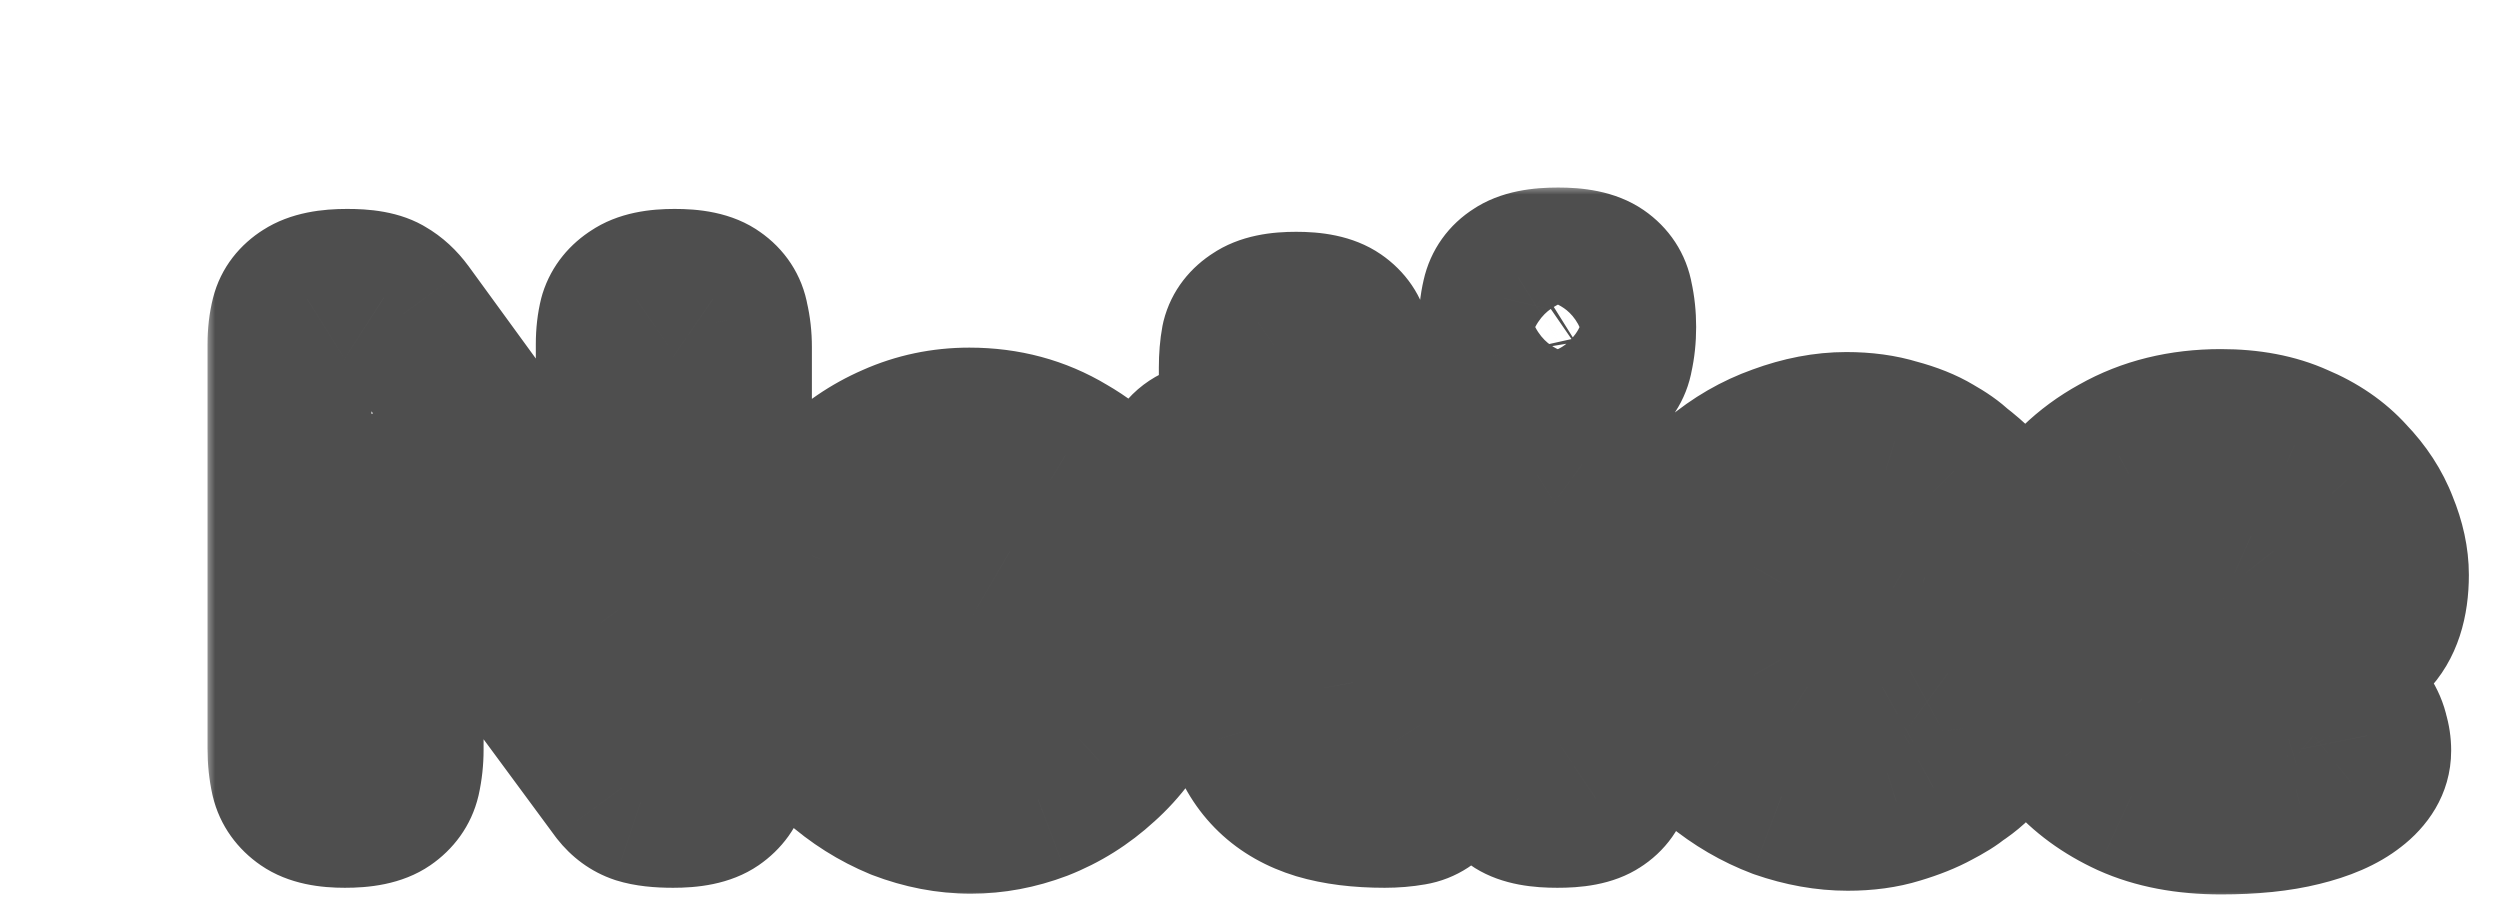 <svg width="122" height="44" viewBox="0 0 122 44" fill="none" xmlns="http://www.w3.org/2000/svg">
<g filter="url(#filter0_d_2091_232)">
<mask id="path-1-outside-1_2091_232" maskUnits="userSpaceOnUse" x="6" y="5" width="111" height="35" fill="black">
<rect fill="white" x="6" y="5" width="111" height="35"/>
<path d="M12.828 35.324C11.988 35.324 11.376 35.192 10.992 34.928C10.607 34.664 10.367 34.328 10.271 33.92C10.175 33.488 10.127 33.032 10.127 32.552V12.788C10.127 12.332 10.175 11.912 10.271 11.528C10.367 11.144 10.607 10.832 10.992 10.592C11.399 10.328 12.047 10.196 12.935 10.196C13.8 10.196 14.399 10.304 14.736 10.52C15.072 10.712 15.371 10.988 15.636 11.348L26.148 25.784V12.788C26.148 12.332 26.195 11.912 26.291 11.528C26.412 11.144 26.663 10.832 27.047 10.592C27.431 10.328 28.055 10.196 28.919 10.196C29.808 10.196 30.431 10.328 30.791 10.592C31.175 10.856 31.404 11.204 31.476 11.636C31.572 12.044 31.619 12.476 31.619 12.932V32.588C31.619 33.044 31.572 33.488 31.476 33.92C31.38 34.328 31.14 34.664 30.756 34.928C30.372 35.192 29.735 35.324 28.848 35.324C28.175 35.324 27.648 35.264 27.264 35.144C26.904 35.024 26.591 34.796 26.328 34.46L15.6 19.916V32.588C15.6 33.044 15.552 33.488 15.456 33.92C15.36 34.328 15.12 34.664 14.736 34.928C14.351 35.192 13.716 35.324 12.828 35.324ZM43.378 35.612C42.25 35.612 41.122 35.396 39.994 34.964C38.89 34.508 37.882 33.872 36.97 33.056C36.058 32.24 35.338 31.268 34.81 30.14C34.282 28.988 34.018 27.716 34.018 26.324C34.018 25.028 34.258 23.828 34.738 22.724C35.218 21.596 35.89 20.6 36.754 19.736C37.618 18.872 38.602 18.2 39.706 17.72C40.834 17.216 42.034 16.964 43.306 16.964C45.034 16.964 46.594 17.384 47.986 18.224C49.402 19.04 50.53 20.156 51.37 21.572C52.21 22.988 52.63 24.56 52.63 26.288C52.63 27.752 52.354 29.06 51.802 30.212C51.274 31.34 50.554 32.312 49.642 33.128C48.754 33.944 47.758 34.568 46.654 35C45.574 35.408 44.482 35.612 43.378 35.612ZM43.306 30.176C43.882 30.176 44.47 30.032 45.07 29.744C45.67 29.456 46.174 29.024 46.582 28.448C46.99 27.872 47.194 27.14 47.194 26.252C47.194 25.484 47.026 24.812 46.69 24.236C46.354 23.66 45.886 23.216 45.286 22.904C44.71 22.568 44.038 22.4 43.27 22.4C42.55 22.4 41.902 22.568 41.326 22.904C40.774 23.24 40.318 23.708 39.958 24.308C39.622 24.884 39.454 25.544 39.454 26.288C39.454 27.152 39.646 27.884 40.03 28.484C40.438 29.06 40.942 29.492 41.542 29.78C42.142 30.044 42.73 30.176 43.306 30.176ZM63.572 35.324C62.348 35.324 61.292 35.192 60.404 34.928C59.54 34.664 58.82 34.256 58.244 33.704C57.668 33.152 57.236 32.456 56.948 31.616C56.684 30.752 56.552 29.732 56.552 28.556V13.94C56.552 13.46 56.588 13.028 56.66 12.644C56.756 12.26 56.996 11.948 57.38 11.708C57.764 11.444 58.388 11.312 59.252 11.312C60.116 11.312 60.74 11.444 61.124 11.708C61.508 11.972 61.736 12.308 61.808 12.716C61.904 13.124 61.952 13.568 61.952 14.048V28.34C61.952 28.724 61.976 29.048 62.024 29.312C62.096 29.552 62.192 29.732 62.312 29.852C62.432 29.972 62.6 30.056 62.816 30.104C63.032 30.152 63.296 30.176 63.608 30.176C64.136 30.176 64.604 30.224 65.012 30.32C65.42 30.416 65.732 30.632 65.948 30.968C66.188 31.304 66.308 31.868 66.308 32.66C66.308 33.524 66.176 34.148 65.912 34.532C65.648 34.916 65.3 35.144 64.868 35.216C64.46 35.288 64.028 35.324 63.572 35.324ZM55.436 17.612H59.396L64.364 17.468C64.82 17.468 65.252 17.516 65.66 17.612C66.068 17.684 66.404 17.912 66.668 18.296C66.932 18.68 67.064 19.316 67.064 20.204C67.064 21.02 66.932 21.62 66.668 22.004C66.428 22.388 66.104 22.64 65.696 22.76C65.288 22.856 64.844 22.904 64.364 22.904L59.648 22.796H55.292C54.596 22.772 54.104 22.568 53.816 22.184C53.552 21.776 53.42 21.104 53.42 20.168C53.42 19.304 53.588 18.668 53.924 18.26C54.26 17.828 54.764 17.612 55.436 17.612ZM72.001 35.324C71.112 35.324 70.477 35.204 70.093 34.964C69.733 34.7 69.504 34.364 69.409 33.956C69.337 33.524 69.3 33.08 69.3 32.624V20.06C69.3 19.58 69.337 19.136 69.409 18.728C69.504 18.32 69.745 17.996 70.129 17.756C70.513 17.492 71.148 17.36 72.037 17.36C72.9 17.36 73.513 17.492 73.873 17.756C74.257 18.02 74.484 18.356 74.556 18.764C74.653 19.172 74.701 19.628 74.701 20.132V32.66C74.701 33.116 74.653 33.56 74.556 33.992C74.484 34.4 74.257 34.724 73.873 34.964C73.513 35.204 72.888 35.324 72.001 35.324ZM72.001 14.732C71.088 14.732 70.441 14.6 70.056 14.336C69.672 14.072 69.433 13.724 69.337 13.292C69.264 12.86 69.228 12.404 69.228 11.924C69.228 11.42 69.276 10.964 69.373 10.556C69.469 10.124 69.709 9.788 70.093 9.548C70.477 9.284 71.124 9.152 72.037 9.152C72.924 9.152 73.561 9.284 73.945 9.548C74.329 9.812 74.556 10.16 74.629 10.592C74.725 11.024 74.772 11.48 74.772 11.96C74.772 12.44 74.725 12.896 74.629 13.328C74.556 13.76 74.329 14.108 73.945 14.372C73.561 14.612 72.912 14.732 72.001 14.732ZM86.169 35.468C85.113 35.468 84.033 35.276 82.929 34.892C81.849 34.484 80.841 33.896 79.905 33.128C78.993 32.336 78.261 31.376 77.709 30.248C77.157 29.096 76.881 27.776 76.881 26.288C76.881 24.8 77.157 23.492 77.709 22.364C78.261 21.236 78.993 20.288 79.905 19.52C80.817 18.752 81.813 18.176 82.893 17.792C83.997 17.384 85.065 17.18 86.097 17.18C86.985 17.18 87.777 17.288 88.473 17.504C89.193 17.696 89.793 17.936 90.273 18.224C90.777 18.512 91.137 18.764 91.353 18.98C91.761 19.292 92.121 19.604 92.433 19.916C92.745 20.228 92.889 20.636 92.865 21.14C92.841 21.404 92.757 21.68 92.613 21.968C92.469 22.232 92.289 22.508 92.073 22.796C91.353 23.804 90.633 24.26 89.913 24.164C89.553 24.092 89.217 23.972 88.905 23.804C88.617 23.636 88.329 23.468 88.041 23.3C87.777 23.108 87.489 22.952 87.177 22.832C86.865 22.712 86.505 22.652 86.097 22.652C85.401 22.652 84.777 22.808 84.225 23.12C83.673 23.432 83.229 23.864 82.893 24.416C82.581 24.968 82.425 25.604 82.425 26.324C82.425 27.02 82.581 27.644 82.893 28.196C83.229 28.748 83.661 29.192 84.189 29.528C84.741 29.84 85.353 29.996 86.025 29.996C86.433 29.996 86.781 29.948 87.069 29.852C87.381 29.756 87.645 29.648 87.861 29.528C88.077 29.384 88.245 29.276 88.365 29.204C88.653 29.012 88.929 28.844 89.193 28.7C89.457 28.532 89.733 28.448 90.021 28.448C90.357 28.448 90.705 28.58 91.065 28.844C91.425 29.084 91.821 29.48 92.253 30.032C92.637 30.536 92.853 31.004 92.901 31.436C92.973 31.868 92.877 32.276 92.613 32.66C92.349 33.044 91.941 33.416 91.389 33.776C91.197 33.944 90.849 34.16 90.345 34.424C89.865 34.688 89.265 34.928 88.545 35.144C87.849 35.36 87.057 35.468 86.169 35.468ZM104.381 35.648C102.701 35.648 101.249 35.372 100.025 34.82C98.825 34.268 97.841 33.548 97.073 32.66C96.305 31.748 95.729 30.74 95.345 29.636C94.985 28.532 94.805 27.428 94.805 26.324C94.805 24.524 95.213 22.928 96.029 21.536C96.845 20.144 97.973 19.052 99.413 18.26C100.853 17.444 102.509 17.036 104.381 17.036C105.773 17.036 106.973 17.264 107.981 17.72C109.013 18.152 109.853 18.728 110.501 19.448C111.173 20.144 111.665 20.9 111.977 21.716C112.313 22.532 112.481 23.312 112.481 24.056C112.481 25.376 112.157 26.36 111.509 27.008C110.885 27.632 110.081 27.944 109.097 27.944H100.529C100.577 28.568 100.793 29.096 101.177 29.528C101.585 29.96 102.089 30.296 102.689 30.536C103.289 30.776 103.925 30.896 104.597 30.896C105.173 30.896 105.677 30.872 106.109 30.824C106.541 30.752 106.913 30.668 107.225 30.572C107.537 30.452 107.825 30.344 108.089 30.248C108.353 30.128 108.581 30.032 108.773 29.96C108.989 29.888 109.193 29.84 109.385 29.816C109.745 29.792 110.069 29.9 110.357 30.14C110.669 30.356 110.945 30.692 111.185 31.148C111.353 31.412 111.461 31.664 111.509 31.904C111.581 32.144 111.617 32.384 111.617 32.624C111.617 33.2 111.317 33.716 110.717 34.172C110.141 34.628 109.313 34.988 108.233 35.252C107.177 35.516 105.893 35.648 104.381 35.648ZM100.529 24.992H106.217C106.601 24.992 106.877 24.932 107.045 24.812C107.237 24.668 107.333 24.404 107.333 24.02C107.333 23.588 107.201 23.216 106.937 22.904C106.673 22.568 106.313 22.316 105.857 22.148C105.425 21.956 104.921 21.86 104.345 21.86C103.601 21.86 102.941 22.004 102.365 22.292C101.789 22.58 101.333 22.964 100.997 23.444C100.685 23.924 100.529 24.44 100.529 24.992Z"/>
</mask>
<path d="M12.828 35.324C11.988 35.324 11.376 35.192 10.992 34.928C10.607 34.664 10.367 34.328 10.271 33.92C10.175 33.488 10.127 33.032 10.127 32.552V12.788C10.127 12.332 10.175 11.912 10.271 11.528C10.367 11.144 10.607 10.832 10.992 10.592C11.399 10.328 12.047 10.196 12.935 10.196C13.8 10.196 14.399 10.304 14.736 10.52C15.072 10.712 15.371 10.988 15.636 11.348L26.148 25.784V12.788C26.148 12.332 26.195 11.912 26.291 11.528C26.412 11.144 26.663 10.832 27.047 10.592C27.431 10.328 28.055 10.196 28.919 10.196C29.808 10.196 30.431 10.328 30.791 10.592C31.175 10.856 31.404 11.204 31.476 11.636C31.572 12.044 31.619 12.476 31.619 12.932V32.588C31.619 33.044 31.572 33.488 31.476 33.92C31.38 34.328 31.14 34.664 30.756 34.928C30.372 35.192 29.735 35.324 28.848 35.324C28.175 35.324 27.648 35.264 27.264 35.144C26.904 35.024 26.591 34.796 26.328 34.46L15.6 19.916V32.588C15.6 33.044 15.552 33.488 15.456 33.92C15.36 34.328 15.12 34.664 14.736 34.928C14.351 35.192 13.716 35.324 12.828 35.324ZM43.378 35.612C42.25 35.612 41.122 35.396 39.994 34.964C38.89 34.508 37.882 33.872 36.97 33.056C36.058 32.24 35.338 31.268 34.81 30.14C34.282 28.988 34.018 27.716 34.018 26.324C34.018 25.028 34.258 23.828 34.738 22.724C35.218 21.596 35.89 20.6 36.754 19.736C37.618 18.872 38.602 18.2 39.706 17.72C40.834 17.216 42.034 16.964 43.306 16.964C45.034 16.964 46.594 17.384 47.986 18.224C49.402 19.04 50.53 20.156 51.37 21.572C52.21 22.988 52.63 24.56 52.63 26.288C52.63 27.752 52.354 29.06 51.802 30.212C51.274 31.34 50.554 32.312 49.642 33.128C48.754 33.944 47.758 34.568 46.654 35C45.574 35.408 44.482 35.612 43.378 35.612ZM43.306 30.176C43.882 30.176 44.47 30.032 45.07 29.744C45.67 29.456 46.174 29.024 46.582 28.448C46.99 27.872 47.194 27.14 47.194 26.252C47.194 25.484 47.026 24.812 46.69 24.236C46.354 23.66 45.886 23.216 45.286 22.904C44.71 22.568 44.038 22.4 43.27 22.4C42.55 22.4 41.902 22.568 41.326 22.904C40.774 23.24 40.318 23.708 39.958 24.308C39.622 24.884 39.454 25.544 39.454 26.288C39.454 27.152 39.646 27.884 40.03 28.484C40.438 29.06 40.942 29.492 41.542 29.78C42.142 30.044 42.73 30.176 43.306 30.176ZM63.572 35.324C62.348 35.324 61.292 35.192 60.404 34.928C59.54 34.664 58.82 34.256 58.244 33.704C57.668 33.152 57.236 32.456 56.948 31.616C56.684 30.752 56.552 29.732 56.552 28.556V13.94C56.552 13.46 56.588 13.028 56.66 12.644C56.756 12.26 56.996 11.948 57.38 11.708C57.764 11.444 58.388 11.312 59.252 11.312C60.116 11.312 60.74 11.444 61.124 11.708C61.508 11.972 61.736 12.308 61.808 12.716C61.904 13.124 61.952 13.568 61.952 14.048V28.34C61.952 28.724 61.976 29.048 62.024 29.312C62.096 29.552 62.192 29.732 62.312 29.852C62.432 29.972 62.6 30.056 62.816 30.104C63.032 30.152 63.296 30.176 63.608 30.176C64.136 30.176 64.604 30.224 65.012 30.32C65.42 30.416 65.732 30.632 65.948 30.968C66.188 31.304 66.308 31.868 66.308 32.66C66.308 33.524 66.176 34.148 65.912 34.532C65.648 34.916 65.3 35.144 64.868 35.216C64.46 35.288 64.028 35.324 63.572 35.324ZM55.436 17.612H59.396L64.364 17.468C64.82 17.468 65.252 17.516 65.66 17.612C66.068 17.684 66.404 17.912 66.668 18.296C66.932 18.68 67.064 19.316 67.064 20.204C67.064 21.02 66.932 21.62 66.668 22.004C66.428 22.388 66.104 22.64 65.696 22.76C65.288 22.856 64.844 22.904 64.364 22.904L59.648 22.796H55.292C54.596 22.772 54.104 22.568 53.816 22.184C53.552 21.776 53.42 21.104 53.42 20.168C53.42 19.304 53.588 18.668 53.924 18.26C54.26 17.828 54.764 17.612 55.436 17.612ZM72.001 35.324C71.112 35.324 70.477 35.204 70.093 34.964C69.733 34.7 69.504 34.364 69.409 33.956C69.337 33.524 69.3 33.08 69.3 32.624V20.06C69.3 19.58 69.337 19.136 69.409 18.728C69.504 18.32 69.745 17.996 70.129 17.756C70.513 17.492 71.148 17.36 72.037 17.36C72.9 17.36 73.513 17.492 73.873 17.756C74.257 18.02 74.484 18.356 74.556 18.764C74.653 19.172 74.701 19.628 74.701 20.132V32.66C74.701 33.116 74.653 33.56 74.556 33.992C74.484 34.4 74.257 34.724 73.873 34.964C73.513 35.204 72.888 35.324 72.001 35.324ZM72.001 14.732C71.088 14.732 70.441 14.6 70.056 14.336C69.672 14.072 69.433 13.724 69.337 13.292C69.264 12.86 69.228 12.404 69.228 11.924C69.228 11.42 69.276 10.964 69.373 10.556C69.469 10.124 69.709 9.788 70.093 9.548C70.477 9.284 71.124 9.152 72.037 9.152C72.924 9.152 73.561 9.284 73.945 9.548C74.329 9.812 74.556 10.16 74.629 10.592C74.725 11.024 74.772 11.48 74.772 11.96C74.772 12.44 74.725 12.896 74.629 13.328C74.556 13.76 74.329 14.108 73.945 14.372C73.561 14.612 72.912 14.732 72.001 14.732ZM86.169 35.468C85.113 35.468 84.033 35.276 82.929 34.892C81.849 34.484 80.841 33.896 79.905 33.128C78.993 32.336 78.261 31.376 77.709 30.248C77.157 29.096 76.881 27.776 76.881 26.288C76.881 24.8 77.157 23.492 77.709 22.364C78.261 21.236 78.993 20.288 79.905 19.52C80.817 18.752 81.813 18.176 82.893 17.792C83.997 17.384 85.065 17.18 86.097 17.18C86.985 17.18 87.777 17.288 88.473 17.504C89.193 17.696 89.793 17.936 90.273 18.224C90.777 18.512 91.137 18.764 91.353 18.98C91.761 19.292 92.121 19.604 92.433 19.916C92.745 20.228 92.889 20.636 92.865 21.14C92.841 21.404 92.757 21.68 92.613 21.968C92.469 22.232 92.289 22.508 92.073 22.796C91.353 23.804 90.633 24.26 89.913 24.164C89.553 24.092 89.217 23.972 88.905 23.804C88.617 23.636 88.329 23.468 88.041 23.3C87.777 23.108 87.489 22.952 87.177 22.832C86.865 22.712 86.505 22.652 86.097 22.652C85.401 22.652 84.777 22.808 84.225 23.12C83.673 23.432 83.229 23.864 82.893 24.416C82.581 24.968 82.425 25.604 82.425 26.324C82.425 27.02 82.581 27.644 82.893 28.196C83.229 28.748 83.661 29.192 84.189 29.528C84.741 29.84 85.353 29.996 86.025 29.996C86.433 29.996 86.781 29.948 87.069 29.852C87.381 29.756 87.645 29.648 87.861 29.528C88.077 29.384 88.245 29.276 88.365 29.204C88.653 29.012 88.929 28.844 89.193 28.7C89.457 28.532 89.733 28.448 90.021 28.448C90.357 28.448 90.705 28.58 91.065 28.844C91.425 29.084 91.821 29.48 92.253 30.032C92.637 30.536 92.853 31.004 92.901 31.436C92.973 31.868 92.877 32.276 92.613 32.66C92.349 33.044 91.941 33.416 91.389 33.776C91.197 33.944 90.849 34.16 90.345 34.424C89.865 34.688 89.265 34.928 88.545 35.144C87.849 35.36 87.057 35.468 86.169 35.468ZM104.381 35.648C102.701 35.648 101.249 35.372 100.025 34.82C98.825 34.268 97.841 33.548 97.073 32.66C96.305 31.748 95.729 30.74 95.345 29.636C94.985 28.532 94.805 27.428 94.805 26.324C94.805 24.524 95.213 22.928 96.029 21.536C96.845 20.144 97.973 19.052 99.413 18.26C100.853 17.444 102.509 17.036 104.381 17.036C105.773 17.036 106.973 17.264 107.981 17.72C109.013 18.152 109.853 18.728 110.501 19.448C111.173 20.144 111.665 20.9 111.977 21.716C112.313 22.532 112.481 23.312 112.481 24.056C112.481 25.376 112.157 26.36 111.509 27.008C110.885 27.632 110.081 27.944 109.097 27.944H100.529C100.577 28.568 100.793 29.096 101.177 29.528C101.585 29.96 102.089 30.296 102.689 30.536C103.289 30.776 103.925 30.896 104.597 30.896C105.173 30.896 105.677 30.872 106.109 30.824C106.541 30.752 106.913 30.668 107.225 30.572C107.537 30.452 107.825 30.344 108.089 30.248C108.353 30.128 108.581 30.032 108.773 29.96C108.989 29.888 109.193 29.84 109.385 29.816C109.745 29.792 110.069 29.9 110.357 30.14C110.669 30.356 110.945 30.692 111.185 31.148C111.353 31.412 111.461 31.664 111.509 31.904C111.581 32.144 111.617 32.384 111.617 32.624C111.617 33.2 111.317 33.716 110.717 34.172C110.141 34.628 109.313 34.988 108.233 35.252C107.177 35.516 105.893 35.648 104.381 35.648ZM100.529 24.992H106.217C106.601 24.992 106.877 24.932 107.045 24.812C107.237 24.668 107.333 24.404 107.333 24.02C107.333 23.588 107.201 23.216 106.937 22.904C106.673 22.568 106.313 22.316 105.857 22.148C105.425 21.956 104.921 21.86 104.345 21.86C103.601 21.86 102.941 22.004 102.365 22.292C101.789 22.58 101.333 22.964 100.997 23.444C100.685 23.924 100.529 24.44 100.529 24.992Z" fill="white"/>
<path d="M10.992 34.928L13.258 31.632L13.258 31.632L10.992 34.928ZM10.271 33.92L6.367 34.788C6.37 34.804 6.374 34.82 6.378 34.836L10.271 33.92ZM10.271 11.528L14.152 12.498L14.152 12.498L10.271 11.528ZM10.992 10.592L13.111 13.984C13.129 13.973 13.147 13.962 13.165 13.95L10.992 10.592ZM14.736 10.52L12.572 13.885C12.631 13.922 12.691 13.958 12.751 13.993L14.736 10.52ZM15.636 11.348L18.869 8.993L18.861 8.983L15.636 11.348ZM26.148 25.784L22.914 28.139C23.934 29.539 25.739 30.124 27.386 29.588C29.033 29.051 30.148 27.516 30.148 25.784H26.148ZM26.291 11.528L22.474 10.335C22.451 10.409 22.43 10.483 22.411 10.558L26.291 11.528ZM27.047 10.592L29.168 13.984C29.217 13.953 29.266 13.921 29.314 13.888L27.047 10.592ZM30.791 10.592L28.426 13.818C28.459 13.842 28.492 13.865 28.525 13.888L30.791 10.592ZM31.476 11.636L27.53 12.294C27.544 12.38 27.562 12.467 27.582 12.552L31.476 11.636ZM31.476 33.92L35.369 34.836C35.373 34.82 35.377 34.804 35.38 34.788L31.476 33.92ZM30.756 34.928L33.022 38.224L33.022 38.224L30.756 34.928ZM27.264 35.144L25.999 38.939C26.023 38.947 26.046 38.954 26.07 38.962L27.264 35.144ZM26.328 34.46L23.108 36.834C23.133 36.867 23.157 36.899 23.182 36.931L26.328 34.46ZM15.6 19.916L18.819 17.542C17.793 16.151 15.991 15.576 14.35 16.116C12.709 16.656 11.6 18.188 11.6 19.916H15.6ZM15.456 33.92L19.349 34.836C19.353 34.82 19.357 34.804 19.36 34.788L15.456 33.92ZM14.736 34.928L12.469 31.632L12.469 31.632L14.736 34.928ZM12.828 31.324C12.601 31.324 12.535 31.305 12.582 31.315C12.621 31.323 12.9 31.386 13.258 31.632L8.725 38.224C10.126 39.187 11.744 39.324 12.828 39.324V31.324ZM13.258 31.632C13.4 31.73 13.595 31.897 13.778 32.153C13.966 32.415 14.096 32.709 14.165 33.004L6.378 34.836C6.728 36.323 7.621 37.465 8.725 38.224L13.258 31.632ZM14.176 33.052C14.149 32.928 14.127 32.765 14.127 32.552H6.128C6.128 33.299 6.202 34.048 6.367 34.788L14.176 33.052ZM14.127 32.552V12.788H6.128V32.552H14.127ZM14.127 12.788C14.127 12.611 14.146 12.521 14.152 12.498L6.391 10.558C6.205 11.303 6.128 12.053 6.128 12.788H14.127ZM14.152 12.498C14.068 12.836 13.911 13.163 13.694 13.445C13.483 13.719 13.264 13.889 13.111 13.984L8.872 7.2C7.746 7.904 6.775 9.023 6.391 10.558L14.152 12.498ZM13.165 13.95C12.99 14.063 12.842 14.128 12.747 14.164C12.652 14.2 12.592 14.213 12.582 14.214C12.571 14.217 12.594 14.211 12.657 14.206C12.72 14.201 12.811 14.196 12.935 14.196V6.196C11.825 6.196 10.217 6.329 8.819 7.234L13.165 13.95ZM12.935 14.196C13.07 14.196 13.17 14.2 13.24 14.205C13.311 14.211 13.336 14.216 13.325 14.214C13.316 14.212 13.243 14.199 13.126 14.158C13.011 14.118 12.811 14.038 12.572 13.885L16.898 7.155C15.507 6.261 13.86 6.196 12.935 6.196V14.196ZM12.751 13.993C12.531 13.867 12.427 13.736 12.41 13.713L18.861 8.983C18.316 8.24 17.612 7.557 16.72 7.047L12.751 13.993ZM12.402 13.703L22.914 28.139L29.381 23.429L18.869 8.993L12.402 13.703ZM30.148 25.784V12.788H22.148V25.784H30.148ZM30.148 12.788C30.148 12.611 30.166 12.521 30.172 12.498L22.411 10.558C22.225 11.303 22.148 12.053 22.148 12.788H30.148ZM30.109 12.721C30.02 13.008 29.874 13.282 29.682 13.519C29.495 13.751 29.305 13.898 29.168 13.984L24.927 7.2C23.842 7.879 22.915 8.923 22.474 10.335L30.109 12.721ZM29.314 13.888C29.122 14.02 28.956 14.098 28.843 14.142C28.731 14.186 28.655 14.203 28.631 14.208C28.595 14.216 28.675 14.196 28.919 14.196V6.196C27.84 6.196 26.195 6.324 24.781 7.296L29.314 13.888ZM28.919 14.196C29.185 14.196 29.268 14.217 29.226 14.208C29.198 14.203 29.109 14.182 28.979 14.13C28.848 14.077 28.65 13.982 28.426 13.818L33.157 7.366C31.704 6.301 29.954 6.196 28.919 6.196V14.196ZM28.525 13.888C28.34 13.761 28.108 13.553 27.905 13.243C27.698 12.928 27.58 12.596 27.53 12.294L35.421 10.978C35.158 9.401 34.273 8.131 33.058 7.296L28.525 13.888ZM27.582 12.552C27.601 12.635 27.619 12.758 27.619 12.932H35.62C35.62 12.194 35.542 11.453 35.369 10.72L27.582 12.552ZM27.619 12.932V32.588H35.62V12.932H27.619ZM27.619 32.588C27.619 32.761 27.602 32.914 27.571 33.052L35.38 34.788C35.541 34.062 35.62 33.327 35.62 32.588H27.619ZM27.582 33.004C27.651 32.709 27.781 32.415 27.969 32.153C28.152 31.897 28.347 31.73 28.489 31.632L33.022 38.224C34.126 37.465 35.019 36.323 35.369 34.836L27.582 33.004ZM28.489 31.632C28.688 31.495 28.86 31.416 28.973 31.372C29.085 31.329 29.159 31.312 29.178 31.308C29.204 31.303 29.11 31.324 28.848 31.324V39.324C29.923 39.324 31.596 39.204 33.022 38.224L28.489 31.632ZM28.848 31.324C28.625 31.324 28.48 31.314 28.399 31.305C28.312 31.295 28.344 31.291 28.457 31.326L26.07 38.962C27.013 39.257 28.003 39.324 28.848 39.324V31.324ZM28.528 31.349C29.002 31.507 29.316 31.789 29.473 31.989L23.182 36.931C23.867 37.803 24.805 38.541 25.999 38.939L28.528 31.349ZM29.547 32.086L18.819 17.542L12.38 22.29L23.108 36.834L29.547 32.086ZM11.6 19.916V32.588H19.599V19.916H11.6ZM11.6 32.588C11.6 32.761 11.582 32.914 11.551 33.052L19.36 34.788C19.521 34.062 19.599 33.327 19.599 32.588H11.6ZM11.562 33.004C11.631 32.709 11.761 32.415 11.949 32.153C12.132 31.897 12.327 31.73 12.469 31.632L17.002 38.224C18.106 37.465 18.999 36.323 19.349 34.836L11.562 33.004ZM12.469 31.632C12.668 31.495 12.84 31.416 12.953 31.372C13.065 31.329 13.139 31.312 13.158 31.308C13.184 31.303 13.09 31.324 12.828 31.324V39.324C13.903 39.324 15.576 39.204 17.002 38.224L12.469 31.632ZM39.994 34.964L38.467 38.661C38.499 38.674 38.531 38.687 38.563 38.699L39.994 34.964ZM36.97 33.056L39.637 30.075L39.637 30.075L36.97 33.056ZM34.81 30.14L31.174 31.807C31.178 31.816 31.182 31.826 31.187 31.836L34.81 30.14ZM34.738 22.724L38.406 24.319C38.41 24.309 38.414 24.3 38.418 24.29L34.738 22.724ZM36.754 19.736L33.925 16.908L33.925 16.908L36.754 19.736ZM39.706 17.72L41.301 21.388C41.313 21.383 41.325 21.378 41.337 21.372L39.706 17.72ZM47.986 18.224L45.919 21.649C45.942 21.663 45.965 21.676 45.989 21.69L47.986 18.224ZM51.37 21.572L47.929 23.613L47.929 23.613L51.37 21.572ZM51.802 30.212L48.194 28.483C48.189 28.494 48.184 28.505 48.179 28.516L51.802 30.212ZM49.642 33.128L46.974 30.147C46.961 30.159 46.948 30.171 46.935 30.183L49.642 33.128ZM46.654 35L48.067 38.742C48.082 38.736 48.097 38.731 48.111 38.725L46.654 35ZM45.07 29.744L43.339 26.138L43.339 26.138L45.07 29.744ZM46.582 28.448L43.318 26.136L43.318 26.136L46.582 28.448ZM46.69 24.236L50.145 22.221L50.145 22.221L46.69 24.236ZM45.286 22.904L43.27 26.359C43.326 26.392 43.383 26.423 43.44 26.453L45.286 22.904ZM41.326 22.904L39.31 19.449C39.289 19.462 39.267 19.474 39.246 19.487L41.326 22.904ZM39.958 24.308L36.528 22.25C36.519 22.264 36.511 22.278 36.503 22.293L39.958 24.308ZM40.03 28.484L36.661 30.64C36.694 30.693 36.729 30.745 36.766 30.796L40.03 28.484ZM41.542 29.78L39.811 33.386C39.85 33.405 39.891 33.423 39.931 33.441L41.542 29.78ZM43.378 31.612C42.773 31.612 42.128 31.498 41.424 31.229L38.563 38.699C40.115 39.294 41.727 39.612 43.378 39.612V31.612ZM41.521 31.267C40.845 30.988 40.22 30.597 39.637 30.075L34.303 36.037C35.543 37.147 36.935 38.028 38.467 38.661L41.521 31.267ZM39.637 30.075C39.134 29.625 38.736 29.093 38.432 28.444L31.187 31.836C31.939 33.443 32.981 34.855 34.303 36.037L39.637 30.075ZM38.446 28.473C38.18 27.894 38.018 27.198 38.018 26.324H30.018C30.018 28.234 30.383 30.082 31.174 31.807L38.446 28.473ZM38.018 26.324C38.018 25.534 38.161 24.882 38.406 24.319L31.069 21.129C30.354 22.774 30.018 24.522 30.018 26.324H38.018ZM38.418 24.29C38.698 23.632 39.082 23.065 39.582 22.564L33.925 16.908C32.698 18.135 31.737 19.56 31.057 21.158L38.418 24.29ZM39.582 22.564C40.097 22.05 40.664 21.665 41.301 21.388L38.111 14.052C36.54 14.735 35.139 15.694 33.925 16.908L39.582 22.564ZM41.337 21.372C41.937 21.104 42.579 20.964 43.306 20.964V12.964C41.488 12.964 39.731 13.328 38.074 14.068L41.337 21.372ZM43.306 20.964C44.353 20.964 45.19 21.209 45.919 21.649L50.052 14.799C47.997 13.559 45.715 12.964 43.306 12.964V20.964ZM45.989 21.69C46.804 22.16 47.437 22.783 47.929 23.613L54.81 19.531C53.622 17.529 51.999 15.92 49.983 14.758L45.989 21.69ZM47.929 23.613C48.385 24.38 48.63 25.241 48.63 26.288H56.63C56.63 23.879 56.035 21.596 54.81 19.531L47.929 23.613ZM48.63 26.288C48.63 27.241 48.453 27.945 48.194 28.483L55.409 31.941C56.255 30.175 56.63 28.263 56.63 26.288H48.63ZM48.179 28.516C47.875 29.165 47.477 29.697 46.974 30.147L52.309 36.109C53.63 34.927 54.672 33.515 55.425 31.908L48.179 28.516ZM46.935 30.183C46.405 30.67 45.831 31.027 45.196 31.275L48.111 38.725C49.684 38.109 51.102 37.218 52.348 36.073L46.935 30.183ZM45.24 31.258C44.591 31.503 43.977 31.612 43.378 31.612V39.612C44.986 39.612 46.556 39.313 48.067 38.742L45.24 31.258ZM43.306 34.176C44.567 34.176 45.744 33.857 46.801 33.35L43.339 26.138C43.264 26.174 43.227 26.183 43.227 26.183C43.227 26.183 43.234 26.181 43.249 26.179C43.263 26.177 43.283 26.176 43.306 26.176V34.176ZM46.801 33.35C48.051 32.75 49.07 31.856 49.846 30.76L43.318 26.136C43.304 26.155 43.295 26.166 43.292 26.169C43.288 26.173 43.289 26.172 43.295 26.167C43.3 26.162 43.307 26.157 43.317 26.151C43.326 26.145 43.334 26.14 43.339 26.138L46.801 33.35ZM49.846 30.76C50.843 29.352 51.194 27.753 51.194 26.252H43.194C43.194 26.392 43.177 26.43 43.188 26.393C43.193 26.374 43.204 26.339 43.226 26.292C43.249 26.244 43.279 26.191 43.318 26.136L49.846 30.76ZM51.194 26.252C51.194 24.885 50.889 23.496 50.145 22.221L43.235 26.252C43.221 26.228 43.21 26.205 43.201 26.184C43.193 26.163 43.189 26.149 43.187 26.142C43.184 26.129 43.194 26.16 43.194 26.252H51.194ZM50.145 22.221C49.422 20.982 48.392 20.011 47.131 19.355L43.44 26.453C43.425 26.445 43.383 26.42 43.334 26.373C43.284 26.325 43.251 26.28 43.235 26.252L50.145 22.221ZM47.301 19.449C46.026 18.705 44.637 18.4 43.27 18.4V26.4C43.362 26.4 43.393 26.41 43.38 26.407C43.373 26.405 43.358 26.401 43.338 26.392C43.317 26.384 43.294 26.373 43.27 26.359L47.301 19.449ZM43.27 18.4C41.9 18.4 40.547 18.728 39.31 19.449L43.341 26.359C43.328 26.367 43.312 26.375 43.294 26.382C43.276 26.39 43.26 26.395 43.248 26.398C43.22 26.405 43.223 26.4 43.27 26.4V18.4ZM39.246 19.487C38.095 20.188 37.193 21.142 36.528 22.25L43.388 26.366C43.404 26.339 43.416 26.321 43.424 26.311C43.432 26.301 43.435 26.298 43.435 26.299C43.434 26.299 43.43 26.303 43.424 26.308C43.418 26.313 43.411 26.317 43.406 26.321L39.246 19.487ZM36.503 22.293C35.77 23.549 35.454 24.92 35.454 26.288H43.454C43.454 26.218 43.461 26.201 43.456 26.222C43.454 26.231 43.449 26.247 43.441 26.266C43.433 26.285 43.424 26.305 43.413 26.323L36.503 22.293ZM35.454 26.288C35.454 27.752 35.784 29.271 36.661 30.64L43.399 26.328C43.421 26.362 43.437 26.394 43.449 26.422C43.461 26.448 43.466 26.466 43.467 26.47C43.469 26.478 43.454 26.425 43.454 26.288H35.454ZM36.766 30.796C37.542 31.892 38.561 32.786 39.811 33.386L43.273 26.174C43.278 26.176 43.286 26.181 43.295 26.187C43.304 26.192 43.312 26.198 43.317 26.203C43.322 26.208 43.323 26.209 43.32 26.205C43.316 26.202 43.307 26.191 43.294 26.172L36.766 30.796ZM39.931 33.441C40.969 33.898 42.103 34.176 43.306 34.176V26.176C43.326 26.176 43.329 26.179 43.309 26.174C43.288 26.169 43.237 26.156 43.153 26.119L39.931 33.441ZM60.404 34.928L59.235 38.753C59.245 38.756 59.254 38.759 59.264 38.762L60.404 34.928ZM56.948 31.616L53.122 32.785C53.136 32.828 53.149 32.871 53.164 32.913L56.948 31.616ZM56.66 12.644L52.779 11.674C52.76 11.751 52.743 11.829 52.728 11.907L56.66 12.644ZM57.38 11.708L59.5 15.1C59.549 15.069 59.598 15.037 59.646 15.004L57.38 11.708ZM61.124 11.708L58.858 15.004L58.858 15.004L61.124 11.708ZM61.808 12.716L57.869 13.411C57.882 13.485 57.897 13.559 57.914 13.632L61.808 12.716ZM62.024 29.312L58.088 30.027C58.115 30.174 58.15 30.319 58.192 30.461L62.024 29.312ZM65.012 30.32L65.928 26.426L65.928 26.426L65.012 30.32ZM65.948 30.968L62.583 33.131C62.618 33.186 62.655 33.24 62.693 33.293L65.948 30.968ZM65.912 34.532L62.616 32.266L62.616 32.266L65.912 34.532ZM64.868 35.216L64.21 31.27C64.198 31.273 64.185 31.275 64.173 31.277L64.868 35.216ZM59.396 17.612V21.612C59.434 21.612 59.473 21.611 59.512 21.61L59.396 17.612ZM64.364 17.468V13.468C64.325 13.468 64.287 13.469 64.248 13.47L64.364 17.468ZM65.66 17.612L64.744 21.506C64.817 21.523 64.891 21.538 64.965 21.551L65.66 17.612ZM66.668 18.296L63.372 20.562L63.372 20.562L66.668 18.296ZM66.668 22.004L63.372 19.738C63.339 19.786 63.307 19.835 63.276 19.884L66.668 22.004ZM65.696 22.76L66.612 26.654C66.683 26.637 66.754 26.618 66.824 26.598L65.696 22.76ZM64.364 22.904L64.272 26.903C64.303 26.904 64.333 26.904 64.364 26.904L64.364 22.904ZM59.648 22.796L59.739 18.797C59.709 18.796 59.678 18.796 59.648 18.796L59.648 22.796ZM55.292 22.796L55.154 26.794C55.2 26.795 55.246 26.796 55.292 26.796L55.292 22.796ZM53.816 22.184L50.458 24.357C50.508 24.434 50.56 24.51 50.616 24.584L53.816 22.184ZM53.924 18.26L57.011 20.803C57.035 20.774 57.058 20.745 57.081 20.716L53.924 18.26ZM63.572 31.324C62.618 31.324 61.965 31.219 61.544 31.094L59.264 38.762C60.619 39.165 62.078 39.324 63.572 39.324V31.324ZM61.573 31.103C61.228 30.997 61.078 30.88 61.011 30.816L55.476 36.592C56.561 37.632 57.852 38.331 59.235 38.753L61.573 31.103ZM61.011 30.816C60.946 30.754 60.836 30.624 60.731 30.319L53.164 32.913C53.635 34.288 54.389 35.55 55.476 36.592L61.011 30.816ZM60.773 30.447C60.654 30.056 60.552 29.448 60.552 28.556H52.552C52.552 30.016 52.714 31.448 53.122 32.785L60.773 30.447ZM60.552 28.556V13.94H52.552V28.556H60.552ZM60.552 13.94C60.552 13.654 60.574 13.475 60.591 13.381L52.728 11.907C52.602 12.582 52.552 13.266 52.552 13.94H60.552ZM60.54 13.614C60.456 13.952 60.299 14.279 60.082 14.561C59.871 14.835 59.652 15.005 59.5 15.1L55.26 8.316C54.134 9.02 53.163 10.139 52.779 11.674L60.54 13.614ZM59.646 15.004C59.455 15.136 59.288 15.213 59.175 15.258C59.063 15.302 58.987 15.319 58.964 15.324C58.927 15.332 59.007 15.312 59.252 15.312V7.312C58.173 7.312 56.527 7.44 55.114 8.412L59.646 15.004ZM59.252 15.312C59.496 15.312 59.577 15.332 59.54 15.324C59.516 15.319 59.441 15.302 59.328 15.258C59.215 15.213 59.049 15.136 58.858 15.004L63.39 8.412C61.977 7.44 60.331 7.312 59.252 7.312V15.312ZM58.858 15.004C58.699 14.895 58.477 14.704 58.273 14.404C58.063 14.095 57.929 13.751 57.869 13.411L65.747 12.021C65.465 10.421 64.537 9.2 63.39 8.412L58.858 15.004ZM57.914 13.632C57.93 13.7 57.952 13.833 57.952 14.048H65.952C65.952 13.303 65.877 12.548 65.701 11.8L57.914 13.632ZM57.952 14.048V28.34H65.952V14.048H57.952ZM57.952 28.34C57.952 28.871 57.983 29.451 58.088 30.027L65.959 28.596C65.965 28.629 65.963 28.625 65.959 28.576C65.955 28.528 65.952 28.451 65.952 28.34H57.952ZM58.192 30.461C58.371 31.056 58.725 31.922 59.483 32.68L65.14 27.024C65.659 27.542 65.821 28.048 65.855 28.163L58.192 30.461ZM59.483 32.68C60.282 33.479 61.211 33.845 61.948 34.009L63.684 26.199C63.988 26.267 64.582 26.465 65.14 27.024L59.483 32.68ZM61.948 34.009C62.538 34.14 63.113 34.176 63.608 34.176V26.176C63.552 26.176 63.531 26.174 63.538 26.174C63.542 26.175 63.557 26.176 63.58 26.18C63.603 26.183 63.638 26.189 63.684 26.199L61.948 34.009ZM63.608 34.176C63.903 34.176 64.054 34.204 64.096 34.214L65.928 26.426C65.154 26.244 64.368 26.176 63.608 26.176V34.176ZM64.096 34.214C63.863 34.159 63.572 34.048 63.275 33.843C62.975 33.635 62.745 33.383 62.583 33.131L69.312 28.805C68.506 27.55 67.29 26.747 65.928 26.426L64.096 34.214ZM62.693 33.293C62.538 33.076 62.445 32.883 62.391 32.748C62.338 32.614 62.314 32.517 62.305 32.475C62.29 32.404 62.308 32.448 62.308 32.66H70.308C70.308 31.684 70.203 30.043 69.203 28.643L62.693 33.293ZM62.308 32.66C62.308 32.905 62.288 32.985 62.295 32.948C62.3 32.925 62.318 32.849 62.362 32.736C62.406 32.624 62.484 32.457 62.616 32.266L69.208 36.798C70.179 35.385 70.308 33.739 70.308 32.66H62.308ZM62.616 32.266C62.743 32.081 62.951 31.848 63.261 31.645C63.575 31.439 63.908 31.321 64.21 31.27L65.525 39.162C67.103 38.899 68.373 38.013 69.208 36.798L62.616 32.266ZM64.173 31.277C64.016 31.305 63.818 31.324 63.572 31.324V39.324C64.238 39.324 64.904 39.271 65.563 39.155L64.173 31.277ZM55.436 21.612H59.396V13.612H55.436V21.612ZM59.512 21.61L64.48 21.466L64.248 13.47L59.28 13.614L59.512 21.61ZM64.364 21.468C64.538 21.468 64.661 21.486 64.744 21.506L66.576 13.718C65.843 13.546 65.101 13.468 64.364 13.468V21.468ZM64.965 21.551C64.625 21.491 64.28 21.356 63.972 21.147C63.672 20.943 63.48 20.721 63.372 20.562L69.964 16.03C69.175 14.883 67.955 13.955 66.355 13.673L64.965 21.551ZM63.372 20.562C63.235 20.363 63.156 20.192 63.112 20.079C63.069 19.966 63.052 19.892 63.048 19.874C63.043 19.847 63.064 19.941 63.064 20.204H71.064C71.064 19.129 70.944 17.455 69.964 16.03L63.372 20.562ZM63.064 20.204C63.064 20.411 63.046 20.463 63.058 20.407C63.07 20.355 63.134 20.083 63.372 19.738L69.964 24.27C70.917 22.884 71.064 21.293 71.064 20.204H63.064ZM63.276 19.884C63.379 19.719 63.544 19.514 63.789 19.324C64.037 19.131 64.308 18.999 64.567 18.922L66.824 26.598C68.236 26.182 69.338 25.28 70.06 24.124L63.276 19.884ZM64.78 18.866C64.712 18.882 64.579 18.904 64.364 18.904V26.904C65.109 26.904 65.864 26.83 66.612 26.654L64.78 18.866ZM64.455 18.905L59.739 18.797L59.556 26.795L64.272 26.903L64.455 18.905ZM59.648 18.796H55.292V26.796H59.648V18.796ZM55.43 18.798C55.432 18.799 55.479 18.8 55.562 18.816C55.645 18.832 55.774 18.864 55.933 18.93C56.274 19.072 56.684 19.341 57.016 19.784L50.616 24.584C51.913 26.313 53.814 26.747 55.154 26.794L55.43 18.798ZM57.174 20.011C57.296 20.199 57.363 20.357 57.398 20.451C57.433 20.547 57.444 20.602 57.444 20.603C57.444 20.605 57.437 20.571 57.431 20.493C57.425 20.417 57.42 20.31 57.42 20.168H49.42C49.42 21.276 49.538 22.936 50.458 24.357L57.174 20.011ZM57.42 20.168C57.42 19.98 57.44 19.964 57.413 20.065C57.385 20.171 57.288 20.467 57.011 20.803L50.836 15.717C49.637 17.173 49.42 18.923 49.42 20.168H57.42ZM57.081 20.716C56.833 21.035 56.498 21.293 56.129 21.451C55.785 21.598 55.523 21.612 55.436 21.612V13.612C53.841 13.612 52.033 14.176 50.766 15.804L57.081 20.716ZM70.093 34.964L67.727 38.19C67.807 38.248 67.889 38.304 67.972 38.356L70.093 34.964ZM69.409 33.956L65.463 34.614C65.477 34.7 65.495 34.787 65.515 34.872L69.409 33.956ZM69.409 18.728L65.515 17.812C65.498 17.885 65.483 17.959 65.469 18.033L69.409 18.728ZM70.129 17.756L72.249 21.148C72.298 21.117 72.347 21.085 72.395 21.052L70.129 17.756ZM73.873 17.756L71.507 20.982C71.54 21.006 71.573 21.029 71.606 21.052L73.873 17.756ZM74.556 18.764L70.617 19.459C70.63 19.533 70.646 19.607 70.663 19.68L74.556 18.764ZM74.556 33.992L70.652 33.124C70.639 33.181 70.628 33.239 70.617 33.297L74.556 33.992ZM73.873 34.964L71.752 31.572C71.719 31.593 71.686 31.614 71.654 31.636L73.873 34.964ZM70.056 14.336L67.79 17.632L67.79 17.632L70.056 14.336ZM69.337 13.292L65.391 13.95C65.403 14.02 65.416 14.09 65.432 14.16L69.337 13.292ZM69.373 10.556L73.266 11.472C73.27 11.456 73.274 11.44 73.277 11.424L69.373 10.556ZM70.093 9.548L72.213 12.94C72.262 12.909 72.311 12.877 72.359 12.844L70.093 9.548ZM73.945 9.548L71.678 12.844L71.678 12.844L73.945 9.548ZM74.629 10.592L70.683 11.25C70.695 11.32 70.708 11.39 70.724 11.46L74.629 10.592ZM74.629 13.328L70.724 12.46C70.708 12.53 70.695 12.6 70.683 12.67L74.629 13.328ZM73.945 14.372L76.064 17.764C76.114 17.733 76.163 17.701 76.211 17.668L73.945 14.372ZM72.001 31.324C71.867 31.324 71.767 31.319 71.696 31.314C71.624 31.308 71.594 31.302 71.599 31.303C71.603 31.304 71.661 31.315 71.759 31.349C71.856 31.384 72.018 31.45 72.213 31.572L67.972 38.356C69.358 39.222 70.96 39.324 72.001 39.324V31.324ZM72.458 31.738C72.61 31.85 72.795 32.022 72.961 32.268C73.13 32.517 73.242 32.784 73.302 33.04L65.515 34.872C65.844 36.271 66.653 37.402 67.727 38.19L72.458 31.738ZM73.354 33.298C73.32 33.093 73.3 32.869 73.3 32.624H65.3C65.3 33.291 65.353 33.956 65.463 34.614L73.354 33.298ZM73.3 32.624V20.06H65.3V32.624H73.3ZM73.3 20.06C73.3 19.777 73.322 19.569 73.348 19.423L65.469 18.033C65.351 18.703 65.3 19.383 65.3 20.06H73.3ZM73.302 19.644C73.231 19.948 73.091 20.268 72.875 20.56C72.662 20.847 72.429 21.035 72.249 21.148L68.008 14.364C66.809 15.114 65.873 16.289 65.515 17.812L73.302 19.644ZM72.395 21.052C72.196 21.189 72.024 21.268 71.911 21.312C71.799 21.355 71.725 21.372 71.706 21.375C71.68 21.381 71.774 21.36 72.037 21.36V13.36C70.961 13.36 69.288 13.48 67.862 14.46L72.395 21.052ZM72.037 21.36C72.284 21.36 72.353 21.381 72.3 21.369C72.268 21.362 72.177 21.34 72.046 21.287C71.915 21.234 71.723 21.14 71.507 20.982L76.238 14.53C74.797 13.474 73.076 13.36 72.037 13.36V21.36ZM71.606 21.052C71.448 20.943 71.225 20.752 71.022 20.452C70.812 20.143 70.677 19.799 70.617 19.459L78.496 18.069C78.213 16.469 77.286 15.248 76.139 14.46L71.606 21.052ZM70.663 19.68C70.676 19.735 70.701 19.877 70.701 20.132H78.701C78.701 19.379 78.629 18.609 78.45 17.848L70.663 19.68ZM70.701 20.132V32.66H78.701V20.132H70.701ZM70.701 32.66C70.701 32.833 70.683 32.986 70.652 33.124L78.461 34.86C78.623 34.134 78.701 33.399 78.701 32.66H70.701ZM70.617 33.297C70.679 32.95 70.821 32.579 71.06 32.239C71.294 31.907 71.556 31.695 71.752 31.572L75.993 38.356C77.237 37.578 78.207 36.322 78.496 34.687L70.617 33.297ZM71.654 31.636C71.876 31.488 72.064 31.407 72.179 31.365C72.294 31.323 72.367 31.308 72.379 31.306C72.393 31.303 72.37 31.309 72.301 31.314C72.233 31.319 72.134 31.324 72.001 31.324V39.324C73 39.324 74.676 39.236 76.091 38.292L71.654 31.636ZM72.001 10.732C71.867 10.732 71.77 10.727 71.703 10.722C71.636 10.716 71.614 10.71 71.629 10.713C71.643 10.716 71.715 10.732 71.827 10.775C71.939 10.818 72.116 10.898 72.323 11.04L67.79 17.632C69.227 18.62 70.928 18.732 72.001 18.732V10.732ZM72.323 11.04C72.491 11.156 72.698 11.339 72.881 11.606C73.067 11.876 73.183 12.161 73.241 12.424L65.432 14.16C65.76 15.635 66.621 16.828 67.79 17.632L72.323 11.04ZM73.282 12.634C73.25 12.439 73.228 12.204 73.228 11.924H65.228C65.228 12.604 65.279 13.281 65.391 13.95L73.282 12.634ZM73.228 11.924C73.228 11.668 73.253 11.527 73.266 11.472L65.479 9.64C65.3 10.401 65.228 11.171 65.228 11.924H73.228ZM73.277 11.424C73.217 11.694 73.094 12.005 72.879 12.305C72.666 12.603 72.422 12.809 72.213 12.94L67.972 6.156C66.703 6.949 65.802 8.183 65.468 9.688L73.277 11.424ZM72.359 12.844C72.152 12.986 71.975 13.066 71.863 13.109C71.751 13.152 71.679 13.168 71.665 13.171C71.65 13.174 71.672 13.168 71.739 13.162C71.806 13.157 71.903 13.152 72.037 13.152V5.152C70.964 5.152 69.263 5.264 67.826 6.252L72.359 12.844ZM72.037 13.152C72.299 13.152 72.393 13.173 72.367 13.168C72.348 13.164 72.274 13.147 72.162 13.104C72.049 13.06 71.877 12.981 71.678 12.844L76.211 6.252C74.785 5.272 73.112 5.152 72.037 5.152V13.152ZM71.678 12.844C71.493 12.717 71.261 12.509 71.058 12.199C70.852 11.884 70.733 11.552 70.683 11.25L78.574 9.934C78.311 8.357 77.425 7.087 76.211 6.252L71.678 12.844ZM70.724 11.46C70.751 11.584 70.772 11.747 70.772 11.96H78.772C78.772 11.213 78.698 10.464 78.533 9.724L70.724 11.46ZM70.772 11.96C70.772 12.173 70.751 12.336 70.724 12.46L78.533 14.196C78.698 13.456 78.772 12.707 78.772 11.96H70.772ZM70.683 12.67C70.733 12.368 70.852 12.036 71.058 11.721C71.261 11.411 71.493 11.203 71.678 11.076L76.211 17.668C77.425 16.833 78.311 15.563 78.574 13.986L70.683 12.67ZM71.825 10.98C72.026 10.854 72.193 10.786 72.29 10.753C72.34 10.735 72.378 10.724 72.403 10.718C72.427 10.712 72.441 10.709 72.442 10.709C72.442 10.709 72.407 10.715 72.328 10.721C72.25 10.727 72.142 10.732 72.001 10.732V18.732C73.04 18.732 74.669 18.636 76.064 17.764L71.825 10.98ZM82.929 34.892L81.515 38.634C81.548 38.646 81.581 38.658 81.615 38.67L82.929 34.892ZM79.905 33.128L77.282 36.148C77.31 36.173 77.339 36.197 77.368 36.22L79.905 33.128ZM77.709 30.248L74.102 31.977C74.106 31.986 74.111 31.996 74.116 32.006L77.709 30.248ZM77.709 22.364L81.302 24.122L81.302 24.122L77.709 22.364ZM79.905 19.52L82.481 22.58L82.481 22.58L79.905 19.52ZM82.893 17.792L84.233 21.561C84.248 21.555 84.264 21.55 84.279 21.544L82.893 17.792ZM88.473 17.504L87.287 21.324C87.338 21.34 87.39 21.355 87.442 21.369L88.473 17.504ZM90.273 18.224L88.215 21.654C88.239 21.669 88.264 21.683 88.288 21.697L90.273 18.224ZM91.353 18.98L88.524 21.808C88.649 21.933 88.782 22.05 88.923 22.157L91.353 18.98ZM92.865 21.14L96.848 21.502C96.854 21.445 96.858 21.388 96.86 21.33L92.865 21.14ZM92.613 21.968L96.124 23.883C96.147 23.842 96.169 23.799 96.191 23.757L92.613 21.968ZM92.073 22.796L88.873 20.396C88.854 20.421 88.836 20.446 88.818 20.471L92.073 22.796ZM89.913 24.164L89.128 28.086C89.213 28.103 89.298 28.117 89.384 28.129L89.913 24.164ZM88.905 23.804L86.889 27.259C86.929 27.282 86.968 27.304 87.008 27.326L88.905 23.804ZM88.041 23.3L85.688 26.535C85.797 26.614 85.909 26.687 86.025 26.755L88.041 23.3ZM87.177 22.832L88.613 19.099L88.613 19.099L87.177 22.832ZM84.225 23.12L86.193 26.602L86.193 26.602L84.225 23.12ZM82.893 24.416L79.476 22.336C79.454 22.373 79.432 22.41 79.41 22.448L82.893 24.416ZM82.893 28.196L79.41 30.164C79.432 30.202 79.454 30.239 79.476 30.276L82.893 28.196ZM84.189 29.528L82.041 32.903C82.1 32.94 82.16 32.976 82.221 33.01L84.189 29.528ZM87.069 29.852L85.892 26.029C85.863 26.038 85.833 26.047 85.804 26.057L87.069 29.852ZM87.861 29.528L89.803 33.025C89.898 32.972 89.99 32.916 90.08 32.856L87.861 29.528ZM88.365 29.204L90.423 32.634C90.477 32.601 90.531 32.567 90.584 32.532L88.365 29.204ZM89.193 28.7L91.108 32.212C91.187 32.169 91.264 32.123 91.34 32.075L89.193 28.7ZM91.065 28.844L88.699 32.07C88.747 32.105 88.796 32.139 88.846 32.172L91.065 28.844ZM92.253 30.032L95.434 27.608C95.424 27.594 95.413 27.58 95.403 27.567L92.253 30.032ZM92.901 31.436L88.925 31.878C88.933 31.95 88.943 32.022 88.955 32.094L92.901 31.436ZM92.613 32.66L89.317 30.394L89.317 30.394L92.613 32.66ZM91.389 33.776L89.204 30.426C89.046 30.528 88.896 30.642 88.755 30.766L91.389 33.776ZM90.345 34.424L88.489 30.881C88.465 30.893 88.441 30.906 88.417 30.919L90.345 34.424ZM88.545 35.144L87.395 31.313C87.383 31.316 87.371 31.32 87.359 31.324L88.545 35.144ZM86.169 31.468C85.605 31.468 84.969 31.367 84.243 31.114L81.615 38.67C83.096 39.185 84.62 39.468 86.169 39.468V31.468ZM84.342 31.15C83.689 30.903 83.058 30.541 82.442 30.036L77.368 36.22C78.624 37.251 80.008 38.065 81.515 38.634L84.342 31.15ZM82.528 30.108C82.036 29.681 81.628 29.156 81.302 28.49L74.116 32.006C74.894 33.596 75.949 34.991 77.282 36.148L82.528 30.108ZM81.316 28.52C81.062 27.989 80.881 27.276 80.881 26.288H72.881C72.881 28.276 73.252 30.203 74.102 31.977L81.316 28.52ZM80.881 26.288C80.881 25.298 81.063 24.611 81.302 24.122L74.116 20.606C73.251 22.373 72.881 24.302 72.881 26.288H80.881ZM81.302 24.122C81.622 23.467 82.017 22.97 82.481 22.58L77.328 16.46C75.968 17.606 74.899 19.005 74.116 20.606L81.302 24.122ZM82.481 22.58C83.042 22.108 83.622 21.778 84.233 21.561L81.553 14.023C80.003 14.574 78.592 15.396 77.328 16.46L82.481 22.58ZM84.279 21.544C85.001 21.277 85.6 21.18 86.097 21.18V13.18C84.53 13.18 82.993 13.491 81.506 14.04L84.279 21.544ZM86.097 21.18C86.667 21.18 87.048 21.25 87.287 21.324L89.658 13.684C88.505 13.326 87.302 13.18 86.097 13.18V21.18ZM87.442 21.369C87.912 21.494 88.141 21.61 88.215 21.654L92.331 14.794C91.445 14.262 90.473 13.898 89.503 13.639L87.442 21.369ZM88.288 21.697C88.466 21.798 88.573 21.868 88.627 21.906C88.653 21.924 88.656 21.927 88.641 21.916C88.629 21.905 88.585 21.87 88.524 21.808L94.181 16.152C93.58 15.551 92.846 15.087 92.257 14.751L88.288 21.697ZM88.923 22.157C89.213 22.379 89.436 22.576 89.604 22.744L95.261 17.088C94.806 16.632 94.309 16.205 93.783 15.803L88.923 22.157ZM89.604 22.744C89.347 22.487 89.134 22.158 89.003 21.787C88.876 21.429 88.861 21.13 88.869 20.95L96.86 21.33C96.929 19.879 96.488 18.314 95.261 17.088L89.604 22.744ZM88.881 20.778C88.911 20.451 89.003 20.244 89.035 20.179L96.191 23.757C96.511 23.116 96.771 22.357 96.848 21.502L88.881 20.778ZM89.101 20.053C89.065 20.119 88.995 20.233 88.873 20.396L95.273 25.196C95.582 24.783 95.872 24.345 96.124 23.883L89.101 20.053ZM88.818 20.471C88.633 20.729 88.626 20.658 88.853 20.515C88.981 20.433 89.192 20.325 89.483 20.252C89.782 20.177 90.11 20.155 90.441 20.199L89.384 28.129C92.404 28.532 94.38 26.447 95.328 25.121L88.818 20.471ZM90.697 20.242C90.702 20.243 90.716 20.246 90.736 20.253C90.756 20.26 90.779 20.27 90.801 20.282L87.008 27.326C87.682 27.688 88.394 27.939 89.128 28.086L90.697 20.242ZM90.92 20.349C90.632 20.181 90.344 20.013 90.056 19.845L86.025 26.755C86.313 26.923 86.601 27.091 86.889 27.259L90.92 20.349ZM90.394 20.065C89.84 19.663 89.243 19.341 88.613 19.099L85.741 26.565C85.739 26.565 85.732 26.562 85.722 26.556C85.711 26.55 85.699 26.543 85.688 26.535L90.394 20.065ZM88.613 19.099C87.754 18.768 86.891 18.652 86.097 18.652V26.652C86.119 26.652 85.976 26.656 85.741 26.565L88.613 19.099ZM86.097 18.652C84.78 18.652 83.466 18.954 82.257 19.638L86.193 26.602C86.174 26.613 86.153 26.623 86.131 26.632C86.11 26.64 86.091 26.646 86.077 26.65C86.047 26.657 86.049 26.652 86.097 26.652V18.652ZM82.257 19.638C81.098 20.293 80.16 21.212 79.476 22.336L86.31 26.496C86.31 26.495 86.297 26.516 86.267 26.545C86.237 26.574 86.209 26.593 86.193 26.602L82.257 19.638ZM79.41 22.448C78.715 23.678 78.425 25.009 78.425 26.324H86.425C86.425 26.254 86.432 26.237 86.427 26.26C86.424 26.271 86.419 26.289 86.41 26.312C86.401 26.335 86.389 26.36 86.375 26.384L79.41 22.448ZM78.425 26.324C78.425 27.641 78.727 28.954 79.41 30.164L86.375 26.228C86.386 26.247 86.396 26.268 86.404 26.29C86.413 26.311 86.419 26.33 86.422 26.344C86.43 26.374 86.425 26.372 86.425 26.324H78.425ZM79.476 30.276C80.12 31.333 80.98 32.227 82.041 32.903L86.336 26.153C86.333 26.151 86.332 26.15 86.333 26.151C86.334 26.152 86.335 26.153 86.336 26.154C86.336 26.154 86.334 26.152 86.33 26.147C86.326 26.142 86.319 26.132 86.31 26.116L79.476 30.276ZM82.221 33.01C83.409 33.682 84.706 33.996 86.025 33.996V25.996C86.001 25.996 86.013 25.994 86.05 26.003C86.088 26.013 86.126 26.028 86.157 26.046L82.221 33.01ZM86.025 33.996C86.725 33.996 87.525 33.916 88.334 33.647L85.804 26.057C85.927 26.016 86.012 26.002 86.045 25.997C86.079 25.993 86.074 25.996 86.025 25.996V33.996ZM88.245 33.675C88.744 33.522 89.281 33.315 89.803 33.025L85.918 26.031C85.944 26.017 85.963 26.008 85.974 26.003C85.985 25.997 85.989 25.996 85.986 25.997C85.983 25.998 85.974 26.002 85.958 26.007C85.942 26.013 85.921 26.02 85.892 26.029L88.245 33.675ZM90.08 32.856C90.279 32.723 90.385 32.657 90.423 32.634L86.307 25.774C86.105 25.895 85.874 26.045 85.642 26.2L90.08 32.856ZM90.584 32.532C90.787 32.396 90.962 32.291 91.108 32.212L87.277 25.188C86.895 25.397 86.518 25.628 86.146 25.876L90.584 32.532ZM91.34 32.075C91.02 32.278 90.559 32.448 90.021 32.448V24.448C88.906 24.448 87.893 24.786 87.045 25.325L91.34 32.075ZM90.021 32.448C89.265 32.448 88.802 32.145 88.699 32.07L93.43 25.618C92.608 25.015 91.448 24.448 90.021 24.448V32.448ZM88.846 32.172C88.754 32.111 88.74 32.087 88.803 32.149C88.863 32.209 88.963 32.319 89.103 32.497L95.403 27.567C94.85 26.86 94.149 26.093 93.284 25.516L88.846 32.172ZM89.071 32.456C89.125 32.527 89.109 32.52 89.071 32.437C89.031 32.351 88.957 32.16 88.925 31.878L96.876 30.994C96.72 29.585 96.069 28.441 95.434 27.608L89.071 32.456ZM88.955 32.094C88.908 31.811 88.91 31.485 88.989 31.15C89.067 30.82 89.199 30.565 89.317 30.394L95.909 34.926C96.718 33.749 97.1 32.302 96.846 30.778L88.955 32.094ZM89.317 30.394C89.386 30.293 89.432 30.255 89.414 30.271C89.396 30.288 89.333 30.341 89.204 30.426L93.574 37.126C94.396 36.59 95.253 35.88 95.909 34.926L89.317 30.394ZM88.755 30.766C88.832 30.698 88.886 30.659 88.897 30.651C88.912 30.641 88.906 30.646 88.874 30.665C88.808 30.707 88.685 30.778 88.489 30.881L92.201 37.967C92.728 37.691 93.446 37.291 94.023 36.786L88.755 30.766ZM88.417 30.919C88.256 31.008 87.937 31.15 87.395 31.313L89.694 38.975C90.592 38.706 91.473 38.368 92.272 37.929L88.417 30.919ZM87.359 31.324C87.12 31.398 86.739 31.468 86.169 31.468V39.468C87.374 39.468 88.577 39.322 89.73 38.964L87.359 31.324ZM100.025 34.82L98.353 38.454C98.362 38.458 98.371 38.462 98.38 38.466L100.025 34.82ZM97.073 32.66L94.013 35.236C94.024 35.25 94.036 35.263 94.047 35.277L97.073 32.66ZM95.345 29.636L91.542 30.876C91.55 30.901 91.558 30.925 91.567 30.95L95.345 29.636ZM99.413 18.26L101.34 21.765C101.355 21.757 101.37 21.748 101.385 21.74L99.413 18.26ZM107.981 17.72L106.332 21.364C106.366 21.38 106.401 21.395 106.436 21.41L107.981 17.72ZM110.501 19.448L107.527 22.124C107.559 22.159 107.591 22.193 107.623 22.226L110.501 19.448ZM111.977 21.716L108.24 23.145C108.252 23.176 108.265 23.208 108.278 23.239L111.977 21.716ZM111.509 27.008L108.68 24.18L111.509 27.008ZM100.529 27.944V23.944C99.414 23.944 98.351 24.409 97.594 25.226C96.837 26.044 96.455 27.14 96.54 28.251L100.529 27.944ZM101.177 29.528L98.187 32.185C98.214 32.215 98.241 32.245 98.269 32.275L101.177 29.528ZM106.109 30.824L106.55 34.8C106.623 34.791 106.694 34.782 106.766 34.77L106.109 30.824ZM107.225 30.572L108.401 34.395C108.488 34.368 108.575 34.338 108.66 34.305L107.225 30.572ZM108.089 30.248L109.456 34.007C109.553 33.972 109.649 33.932 109.744 33.889L108.089 30.248ZM108.773 29.96L107.508 26.165C107.461 26.181 107.414 26.197 107.368 26.215L108.773 29.96ZM109.385 29.816L109.118 25.825C109.042 25.83 108.965 25.837 108.888 25.847L109.385 29.816ZM110.357 30.14L107.796 33.213C107.887 33.289 107.982 33.361 108.08 33.429L110.357 30.14ZM111.185 31.148L107.645 33.011C107.696 33.108 107.751 33.203 107.81 33.295L111.185 31.148ZM111.509 31.904L107.586 32.688C107.611 32.812 107.641 32.933 107.677 33.053L111.509 31.904ZM110.717 34.172L108.296 30.987C108.275 31.003 108.254 31.02 108.234 31.036L110.717 34.172ZM108.233 35.252L107.283 31.366C107.276 31.368 107.269 31.37 107.262 31.371L108.233 35.252ZM100.529 24.992H96.529C96.529 27.201 98.319 28.992 100.529 28.992V24.992ZM107.045 24.812L109.37 28.067C109.395 28.049 109.42 28.031 109.445 28.012L107.045 24.812ZM106.937 22.904L103.791 25.375C103.821 25.413 103.852 25.451 103.883 25.488L106.937 22.904ZM105.857 22.148L104.232 25.803C104.312 25.839 104.392 25.871 104.474 25.901L105.857 22.148ZM102.365 22.292L104.153 25.87L104.153 25.87L102.365 22.292ZM100.997 23.444L97.72 21.15C97.693 21.188 97.668 21.226 97.643 21.264L100.997 23.444ZM104.381 31.648C103.129 31.648 102.263 31.442 101.669 31.174L98.38 38.466C100.234 39.302 102.272 39.648 104.381 39.648V31.648ZM101.696 31.186C100.95 30.843 100.448 30.448 100.098 30.043L94.047 35.277C95.233 36.648 96.699 37.693 98.353 38.454L101.696 31.186ZM100.132 30.084C99.672 29.537 99.343 28.955 99.123 28.322L91.567 30.95C92.114 32.525 92.937 33.959 94.013 35.236L100.132 30.084ZM99.147 28.396C98.911 27.672 98.805 26.985 98.805 26.324H90.805C90.805 27.871 91.058 29.392 91.542 30.876L99.147 28.396ZM98.805 26.324C98.805 25.151 99.063 24.269 99.479 23.559L92.578 19.513C91.362 21.587 90.805 23.897 90.805 26.324H98.805ZM99.479 23.559C99.924 22.801 100.52 22.216 101.34 21.765L97.485 14.755C95.425 15.888 93.766 17.487 92.578 19.513L99.479 23.559ZM101.385 21.74C102.148 21.308 103.108 21.036 104.381 21.036V13.036C101.909 13.036 99.557 13.58 97.441 14.78L101.385 21.74ZM104.381 21.036C105.346 21.036 105.957 21.195 106.332 21.364L109.629 14.076C107.988 13.333 106.199 13.036 104.381 13.036V21.036ZM106.436 21.41C107.007 21.649 107.332 21.906 107.527 22.124L113.474 16.772C112.373 15.55 111.018 14.655 109.525 14.03L106.436 21.41ZM107.623 22.226C107.961 22.577 108.14 22.883 108.24 23.145L115.713 20.288C115.189 18.917 114.384 17.711 113.378 16.67L107.623 22.226ZM108.278 23.239C108.451 23.66 108.481 23.922 108.481 24.056H116.481C116.481 22.702 116.174 21.404 115.675 20.193L108.278 23.239ZM108.481 24.056C108.481 24.224 108.47 24.345 108.459 24.426C108.447 24.507 108.436 24.539 108.438 24.533C108.44 24.526 108.456 24.481 108.497 24.412C108.539 24.342 108.599 24.26 108.68 24.18L114.337 29.836C116.012 28.161 116.481 25.968 116.481 24.056H108.481ZM108.68 24.18C108.752 24.108 108.862 24.031 108.99 23.981C109.11 23.934 109.163 23.944 109.097 23.944V31.944C111.008 31.944 112.873 31.3 114.337 29.836L108.68 24.18ZM109.097 23.944H100.529V31.944H109.097V23.944ZM96.54 28.251C96.65 29.67 97.173 31.045 98.187 32.185L104.166 26.87C104.271 26.988 104.363 27.133 104.429 27.294C104.493 27.45 104.512 27.574 104.517 27.637L96.54 28.251ZM98.269 32.275C99.109 33.164 100.112 33.813 101.203 34.25L104.174 26.822C104.114 26.798 104.086 26.78 104.079 26.776C104.073 26.772 104.078 26.774 104.085 26.782L98.269 32.275ZM101.203 34.25C102.294 34.686 103.436 34.896 104.597 34.896V26.896C104.413 26.896 104.283 26.866 104.174 26.822L101.203 34.25ZM104.597 34.896C105.276 34.896 105.933 34.868 106.55 34.8L105.667 26.849C105.42 26.876 105.069 26.896 104.597 26.896V34.896ZM106.766 34.77C107.318 34.678 107.873 34.558 108.401 34.395L106.048 26.749C105.952 26.778 105.763 26.826 105.451 26.878L106.766 34.77ZM108.66 34.305C108.954 34.193 109.218 34.093 109.456 34.007L106.722 26.489C106.431 26.595 106.119 26.711 105.789 26.839L108.66 34.305ZM109.744 33.889C109.956 33.793 110.096 33.736 110.177 33.705L107.368 26.215C107.065 26.328 106.749 26.463 106.433 26.607L109.744 33.889ZM110.037 33.755C110.046 33.752 109.991 33.771 109.881 33.785L108.888 25.847C108.394 25.909 107.931 26.024 107.508 26.165L110.037 33.755ZM109.651 33.807C109.342 33.828 108.991 33.793 108.633 33.674C108.277 33.555 107.997 33.381 107.796 33.213L112.917 27.067C111.874 26.198 110.547 25.73 109.118 25.825L109.651 33.807ZM108.08 33.429C107.707 33.171 107.603 32.931 107.645 33.011L114.724 29.285C114.287 28.453 113.63 27.541 112.633 26.851L108.08 33.429ZM107.81 33.295C107.783 33.254 107.658 33.047 107.586 32.688L115.431 31.119C115.263 30.281 114.922 29.57 114.559 29L107.81 33.295ZM107.677 33.053C107.642 32.937 107.617 32.79 107.617 32.624H115.617C115.617 31.978 115.519 31.351 115.34 30.755L107.677 33.053ZM107.617 32.624C107.617 32.179 107.742 31.762 107.934 31.433C108.108 31.132 108.282 30.998 108.296 30.987L113.137 37.357C114.398 36.398 115.617 34.817 115.617 32.624H107.617ZM108.234 31.036C108.271 31.006 108.234 31.044 108.069 31.116C107.904 31.187 107.65 31.276 107.283 31.366L109.182 39.138C110.561 38.801 112.001 38.257 113.199 37.308L108.234 31.036ZM107.262 31.371C106.62 31.532 105.682 31.648 104.381 31.648V39.648C106.103 39.648 107.733 39.5 109.203 39.133L107.262 31.371ZM100.529 28.992H106.217V20.992H100.529V28.992ZM106.217 28.992C106.816 28.992 108.152 28.937 109.37 28.067L104.72 21.557C105.209 21.208 105.652 21.084 105.862 21.038C105.978 21.013 106.068 21.002 106.122 20.997C106.177 20.992 106.21 20.992 106.217 20.992V28.992ZM109.445 28.012C111.128 26.75 111.333 24.901 111.333 24.02H103.333C103.333 23.907 103.345 22.586 104.645 21.612L109.445 28.012ZM111.333 24.02C111.333 22.7 110.902 21.398 109.99 20.32L103.883 25.488C103.714 25.288 103.565 25.04 103.464 24.755C103.364 24.472 103.333 24.217 103.333 24.02H111.333ZM110.082 20.433C109.3 19.438 108.293 18.783 107.239 18.395L104.474 25.901C104.333 25.849 104.045 25.698 103.791 25.375L110.082 20.433ZM107.481 18.493C106.439 18.029 105.361 17.86 104.345 17.86V25.86C104.48 25.86 104.41 25.883 104.232 25.803L107.481 18.493ZM104.345 17.86C103.076 17.86 101.787 18.108 100.576 18.714L104.153 25.87C104.13 25.881 104.123 25.881 104.144 25.876C104.168 25.871 104.231 25.86 104.345 25.86V17.86ZM100.576 18.714C99.465 19.27 98.474 20.072 97.72 21.15L104.273 25.738C104.239 25.787 104.2 25.828 104.167 25.856C104.135 25.882 104.125 25.884 104.153 25.87L100.576 18.714ZM97.643 21.264C96.926 22.367 96.529 23.636 96.529 24.992H104.529C104.529 25.099 104.513 25.222 104.474 25.349C104.437 25.474 104.387 25.567 104.35 25.624L97.643 21.264Z" fill="#4E4E4E" mask="url(#path-1-outside-1_2091_232)"/>
</g>
<defs>
<filter id="filter0_d_2091_232" x="10.127" y="9.152" width="106.353" height="30.496" filterUnits="userSpaceOnUse" color-interpolation-filters="sRGB">
<feFlood flood-opacity="0" result="BackgroundImageFix"/>
<feColorMatrix in="SourceAlpha" type="matrix" values="0 0 0 0 0 0 0 0 0 0 0 0 0 0 0 0 0 0 127 0" result="hardAlpha"/>
<feOffset dx="4" dy="4"/>
<feComposite in2="hardAlpha" operator="out"/>
<feColorMatrix type="matrix" values="0 0 0 0 0.307 0 0 0 0 0.307 0 0 0 0 0.307 0 0 0 1 0"/>
<feBlend mode="normal" in2="BackgroundImageFix" result="effect1_dropShadow_2091_232"/>
<feBlend mode="normal" in="SourceGraphic" in2="effect1_dropShadow_2091_232" result="shape"/>
</filter>
</defs>
</svg>
